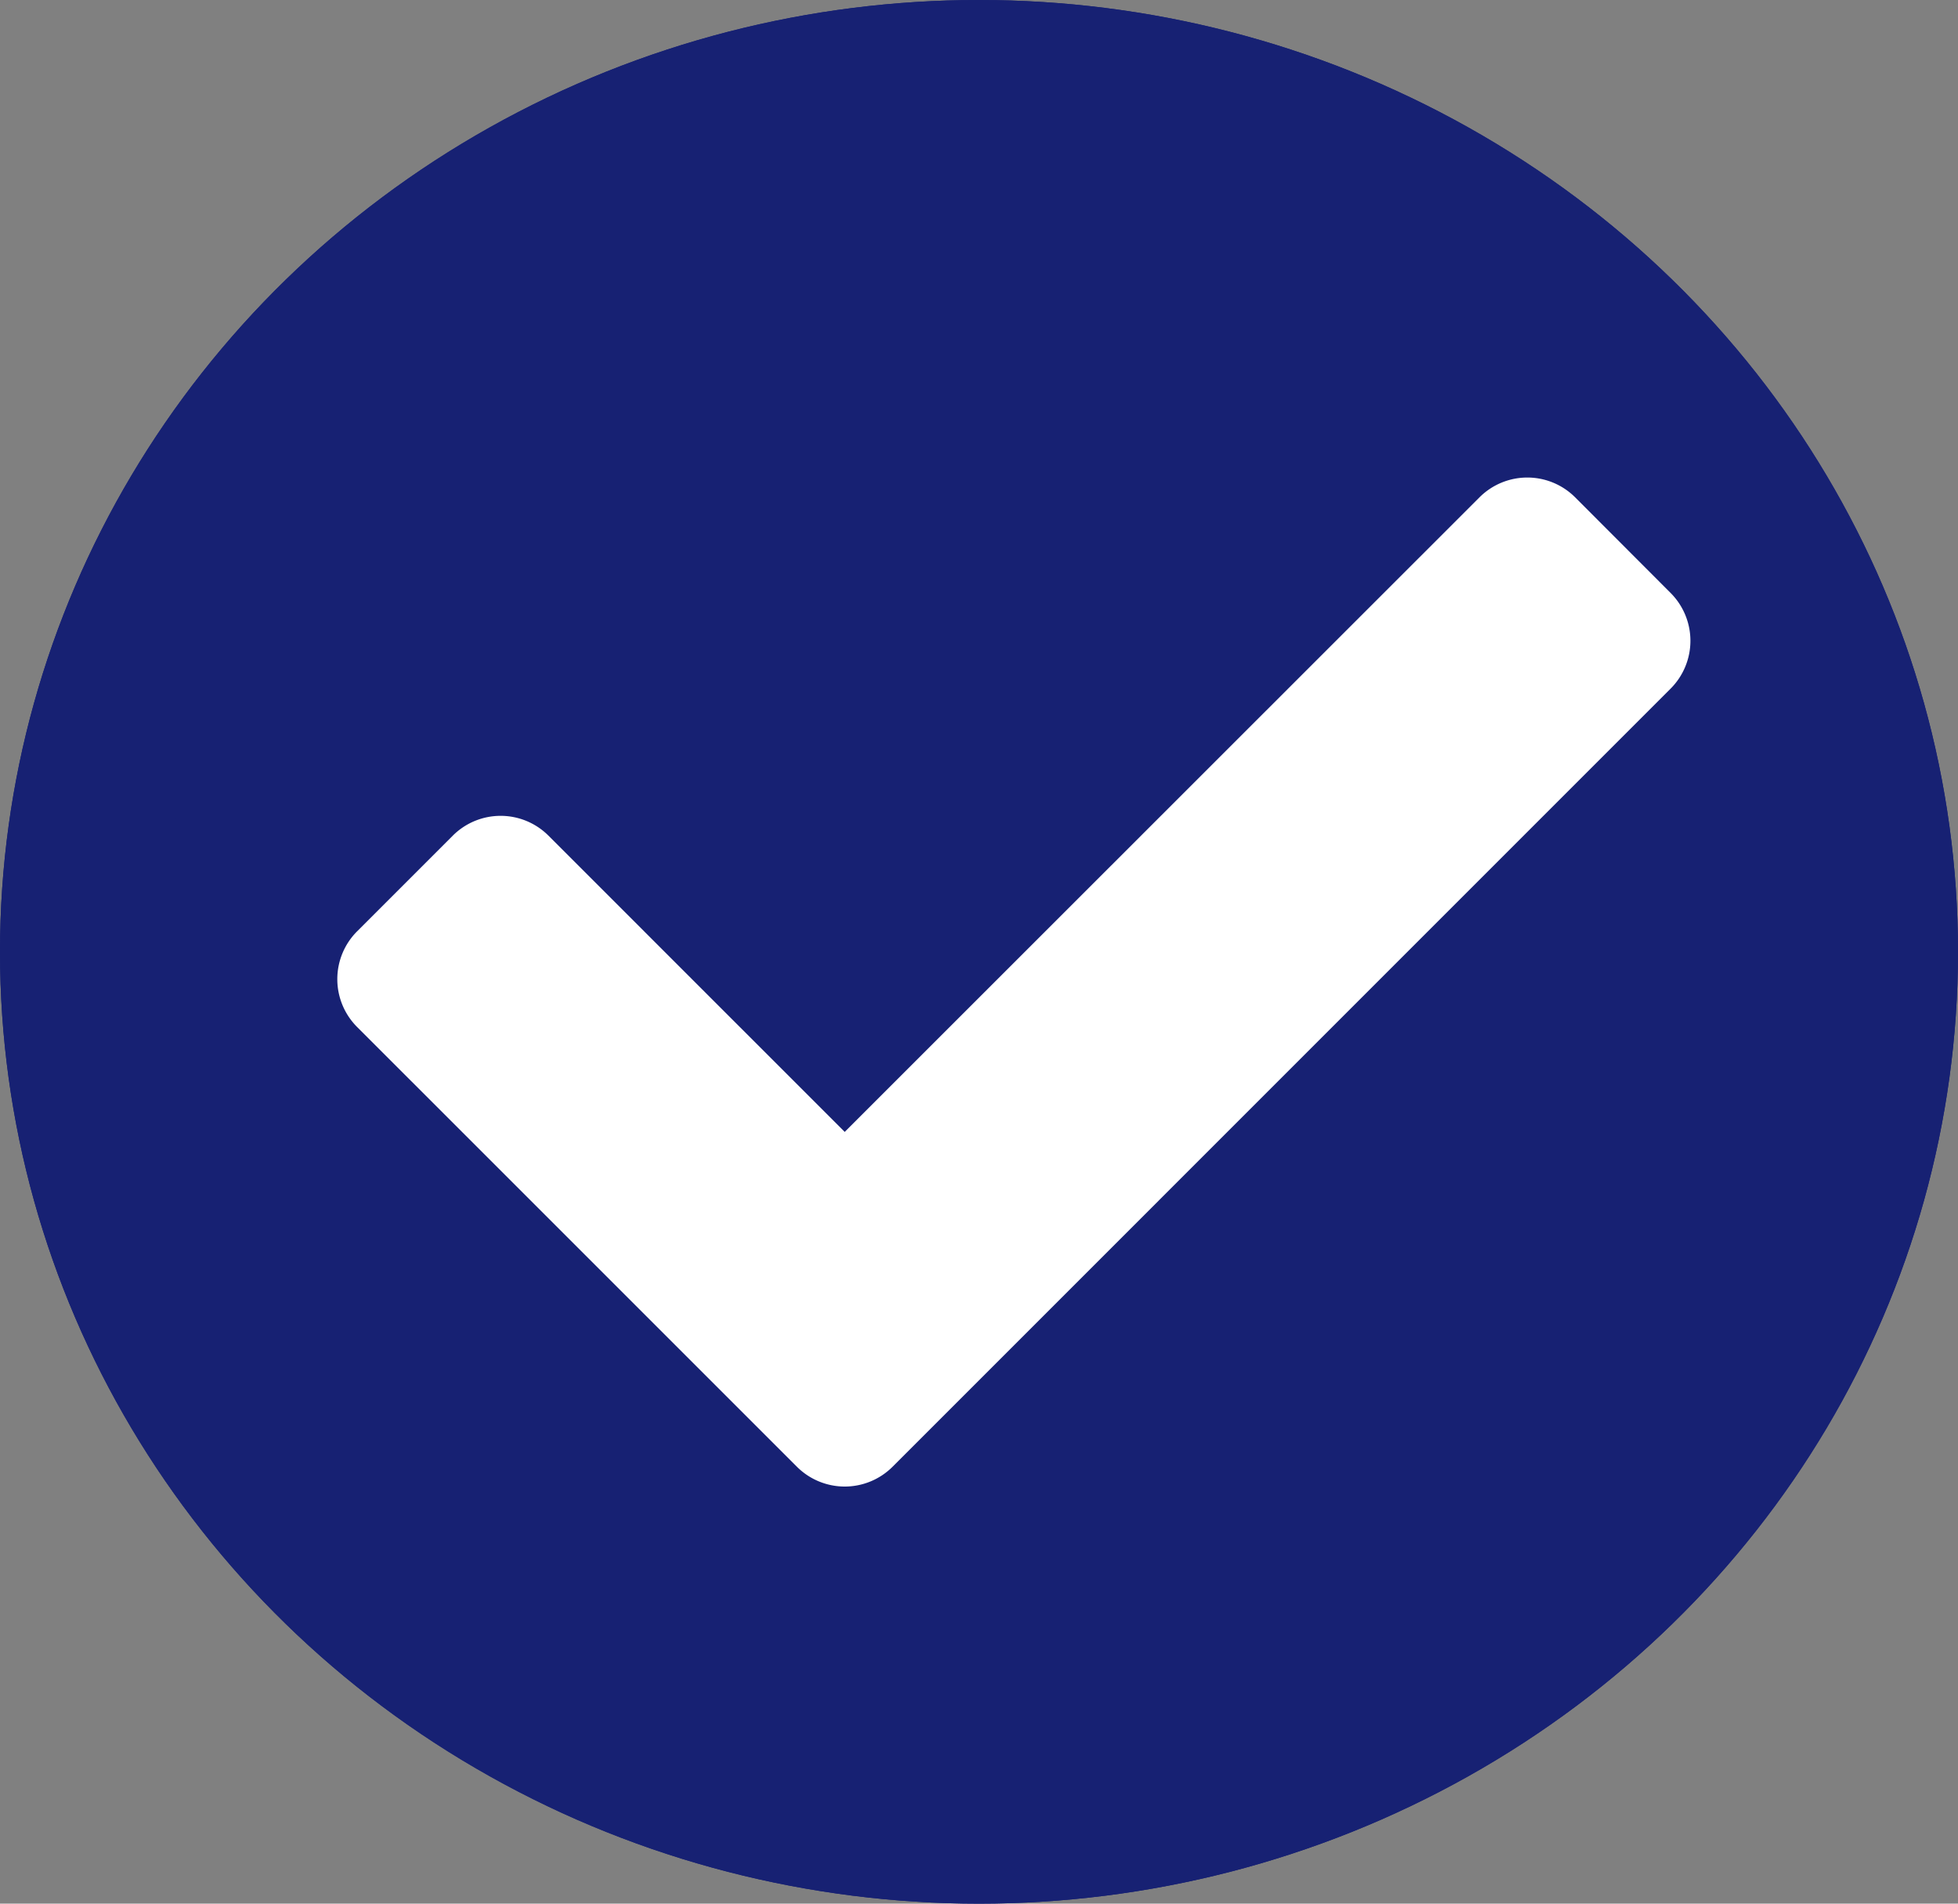 <svg xmlns="http://www.w3.org/2000/svg" width="36" height="35" viewBox="0 0 36 35">
  <rect x="0" y="0" width="36" height="35" fill="#808080" stroke="none"/>
  <g id="Group_6" data-name="Group 6" transform="translate(-0.162 0.24)">
    <g id="Ellipse_4" data-name="Ellipse 4" transform="translate(0.162 -0.24)" fill="#172173" stroke="#172173" stroke-width="3">
      <ellipse cx="18" cy="17.5" rx="18" ry="17.5" stroke="none"/>
      <ellipse cx="18" cy="17.5" rx="16.5" ry="16" fill="none"/>
    </g>
    <path id="Icon_awesome-check" data-name="Icon awesome-check" d="M8.45,22.765.364,14.68a1.244,1.244,0,0,1,0-1.759l1.759-1.759a1.244,1.244,0,0,1,1.759,0l5.447,5.447L21,4.942a1.244,1.244,0,0,1,1.759,0L24.514,6.7a1.244,1.244,0,0,1,0,1.759L10.209,22.765A1.244,1.244,0,0,1,8.45,22.765Z" transform="translate(6.364 3.962)" fill="#fff"/>
  </g>
</svg>
